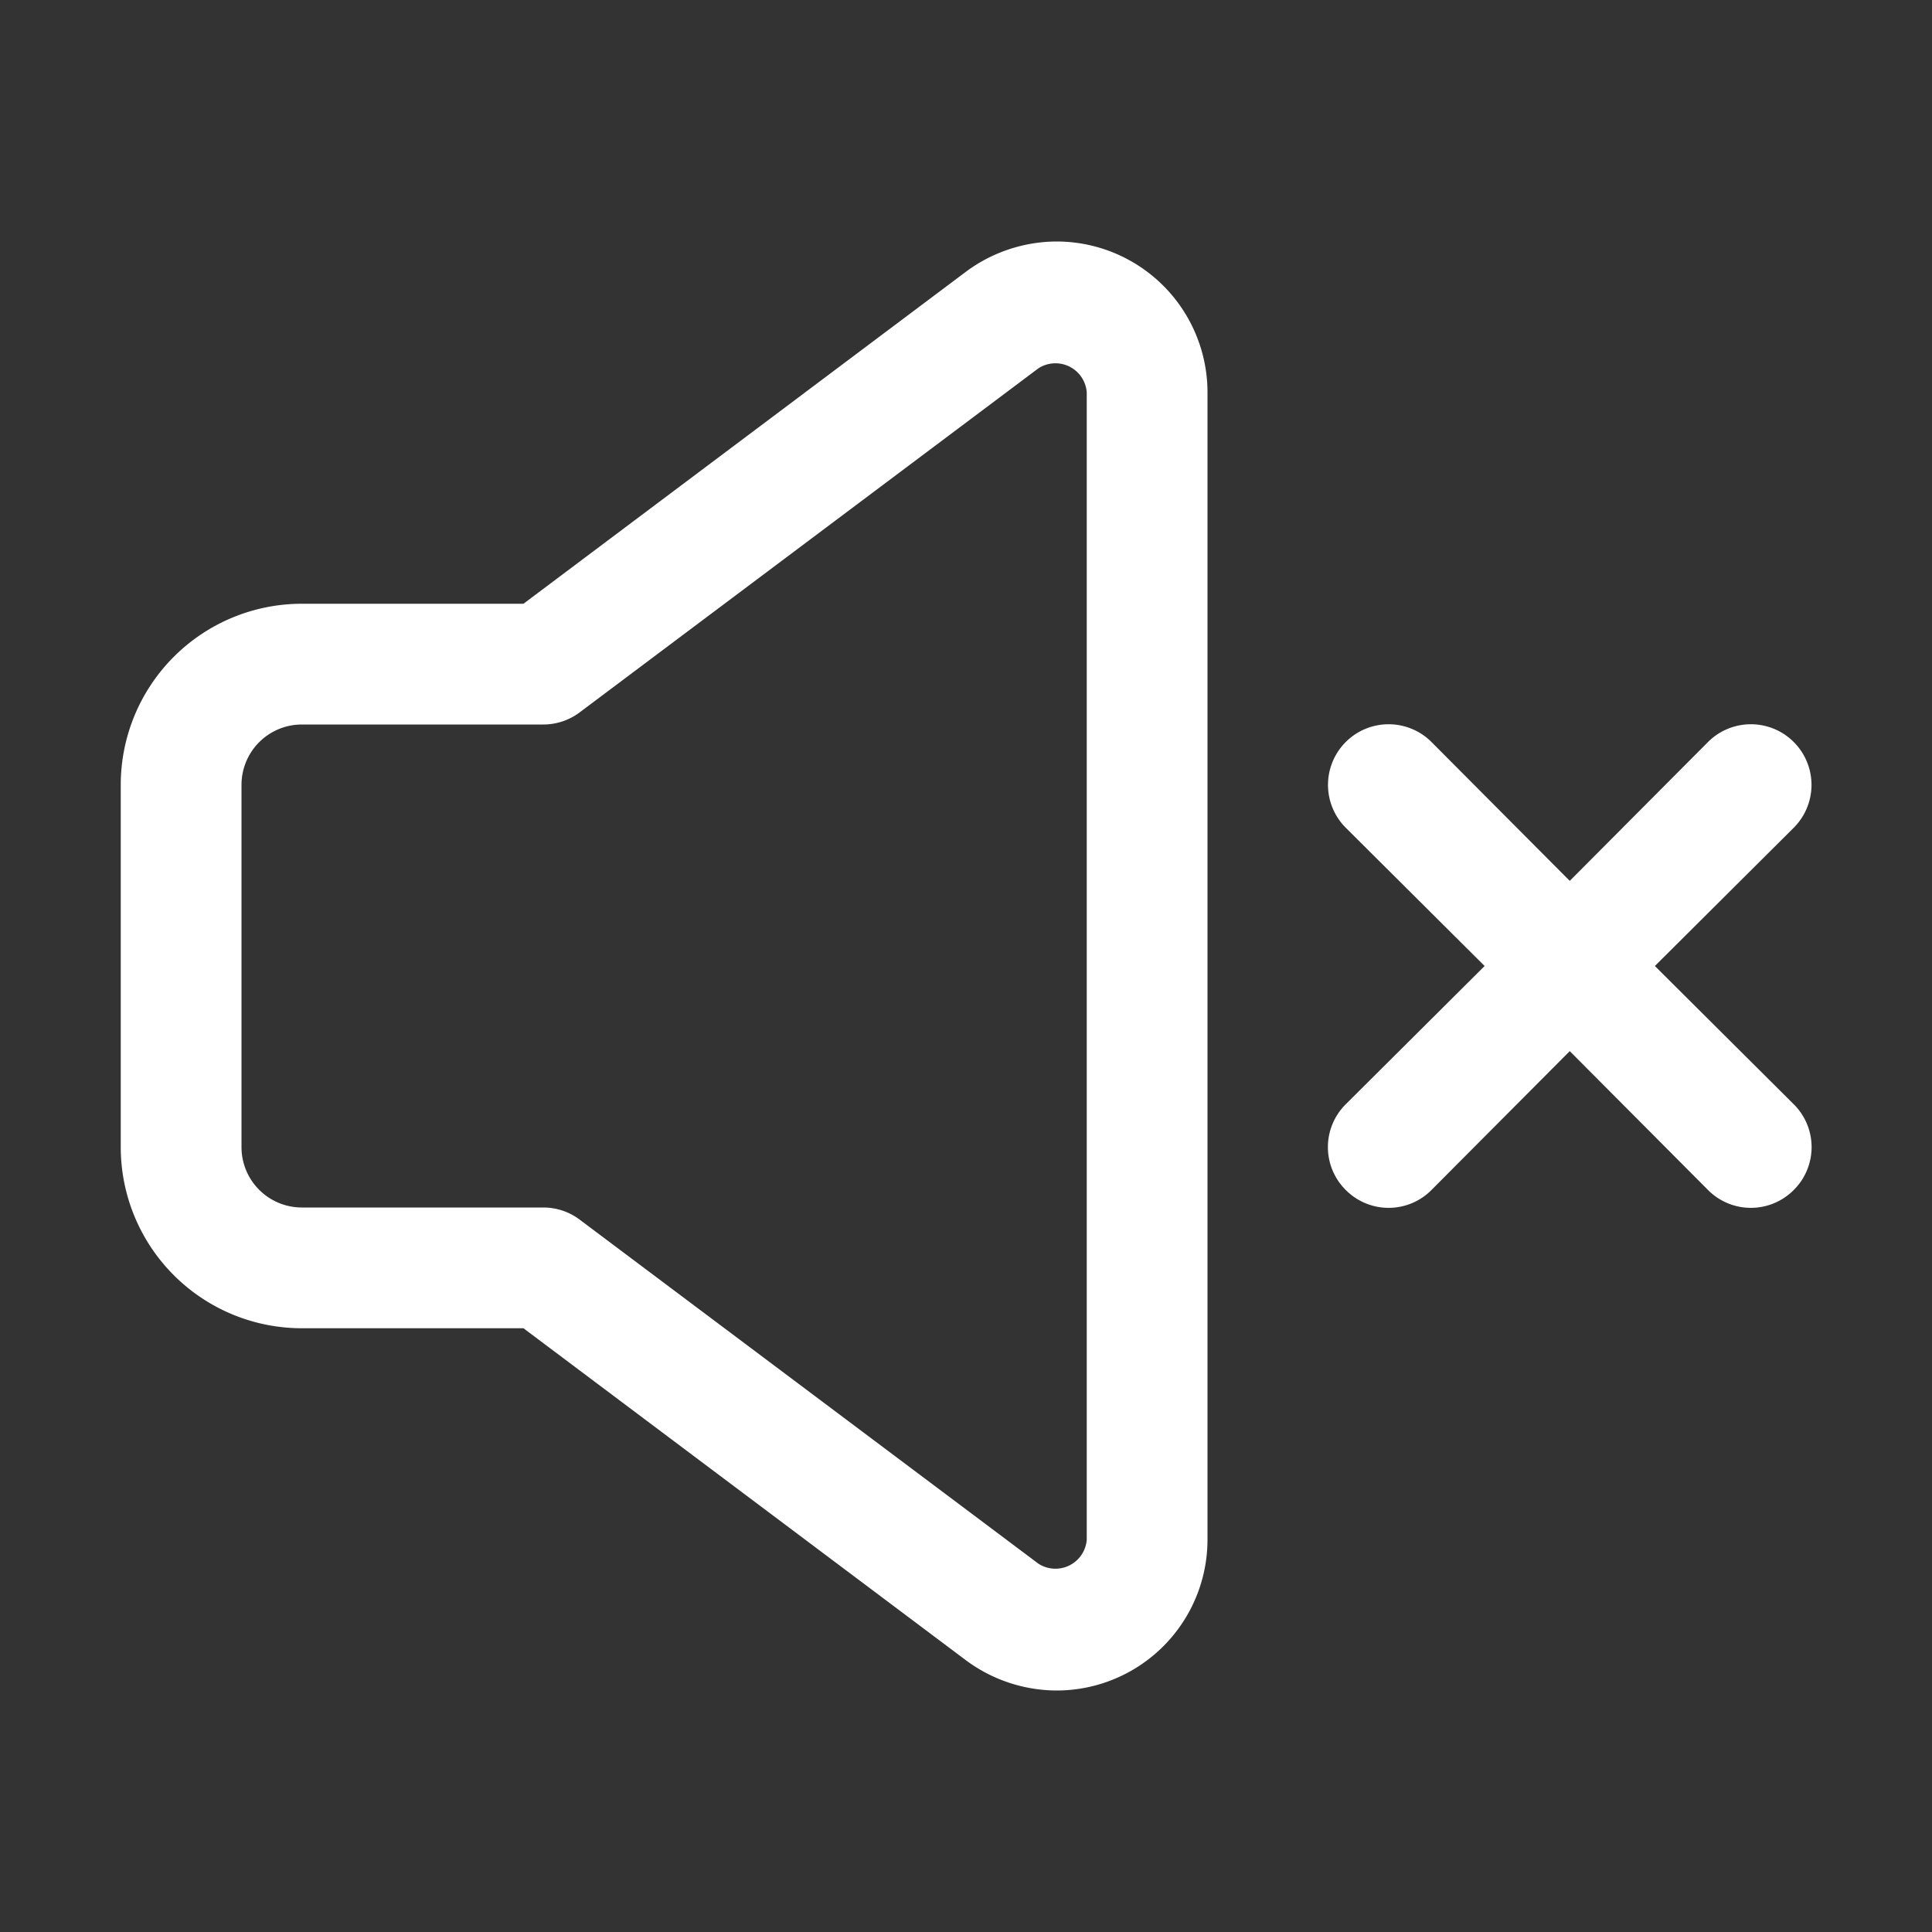 <!-- icon666.com - MILLIONS vector ICONS FREE --><svg viewBox="0 0 32 32" xmlns="http://www.w3.org/2000/svg"><rect x="0" y="0" width="32" height="32" fill="#333333" stroke="none"/><g id="_12-Mute" data-name="12-Mute"><path d="m17.5 4a2.53 2.53 0 0 0 -1.5.5l-7.33 5.5h-3.67a3 3 0 0 0 -3 3v6a3 3 0 0 0 3 3h3.67l7.33 5.5a2.53 2.53 0 0 0 1.5.5 2.5 2.5 0 0 0 2.5-2.5v-19a2.5 2.5 0 0 0 -2.5-2.5zm.5 21.5a.52.52 0 0 1 -.8.4l-7.6-5.7a1 1 0 0 0 -.6-.2h-4a1 1 0 0 1 -1-1v-6a1 1 0 0 1 1-1h4a1 1 0 0 0 .6-.2l7.6-5.7a.52.52 0 0 1 .8.4z" fill="#000000" style="fill: rgb(255, 255, 255);"></path><path d="m27.41 16 2.3-2.29a1 1 0 0 0 -1.42-1.42l-2.29 2.3-2.29-2.3a1 1 0 0 0 -1.42 1.42l2.3 2.29-2.3 2.29a1 1 0 0 0 0 1.42 1 1 0 0 0 1.42 0l2.29-2.3 2.29 2.3a1 1 0 0 0 1.42 0 1 1 0 0 0 0-1.42z" fill="#000000" style="fill: rgb(255, 255, 255);"></path></g></svg>